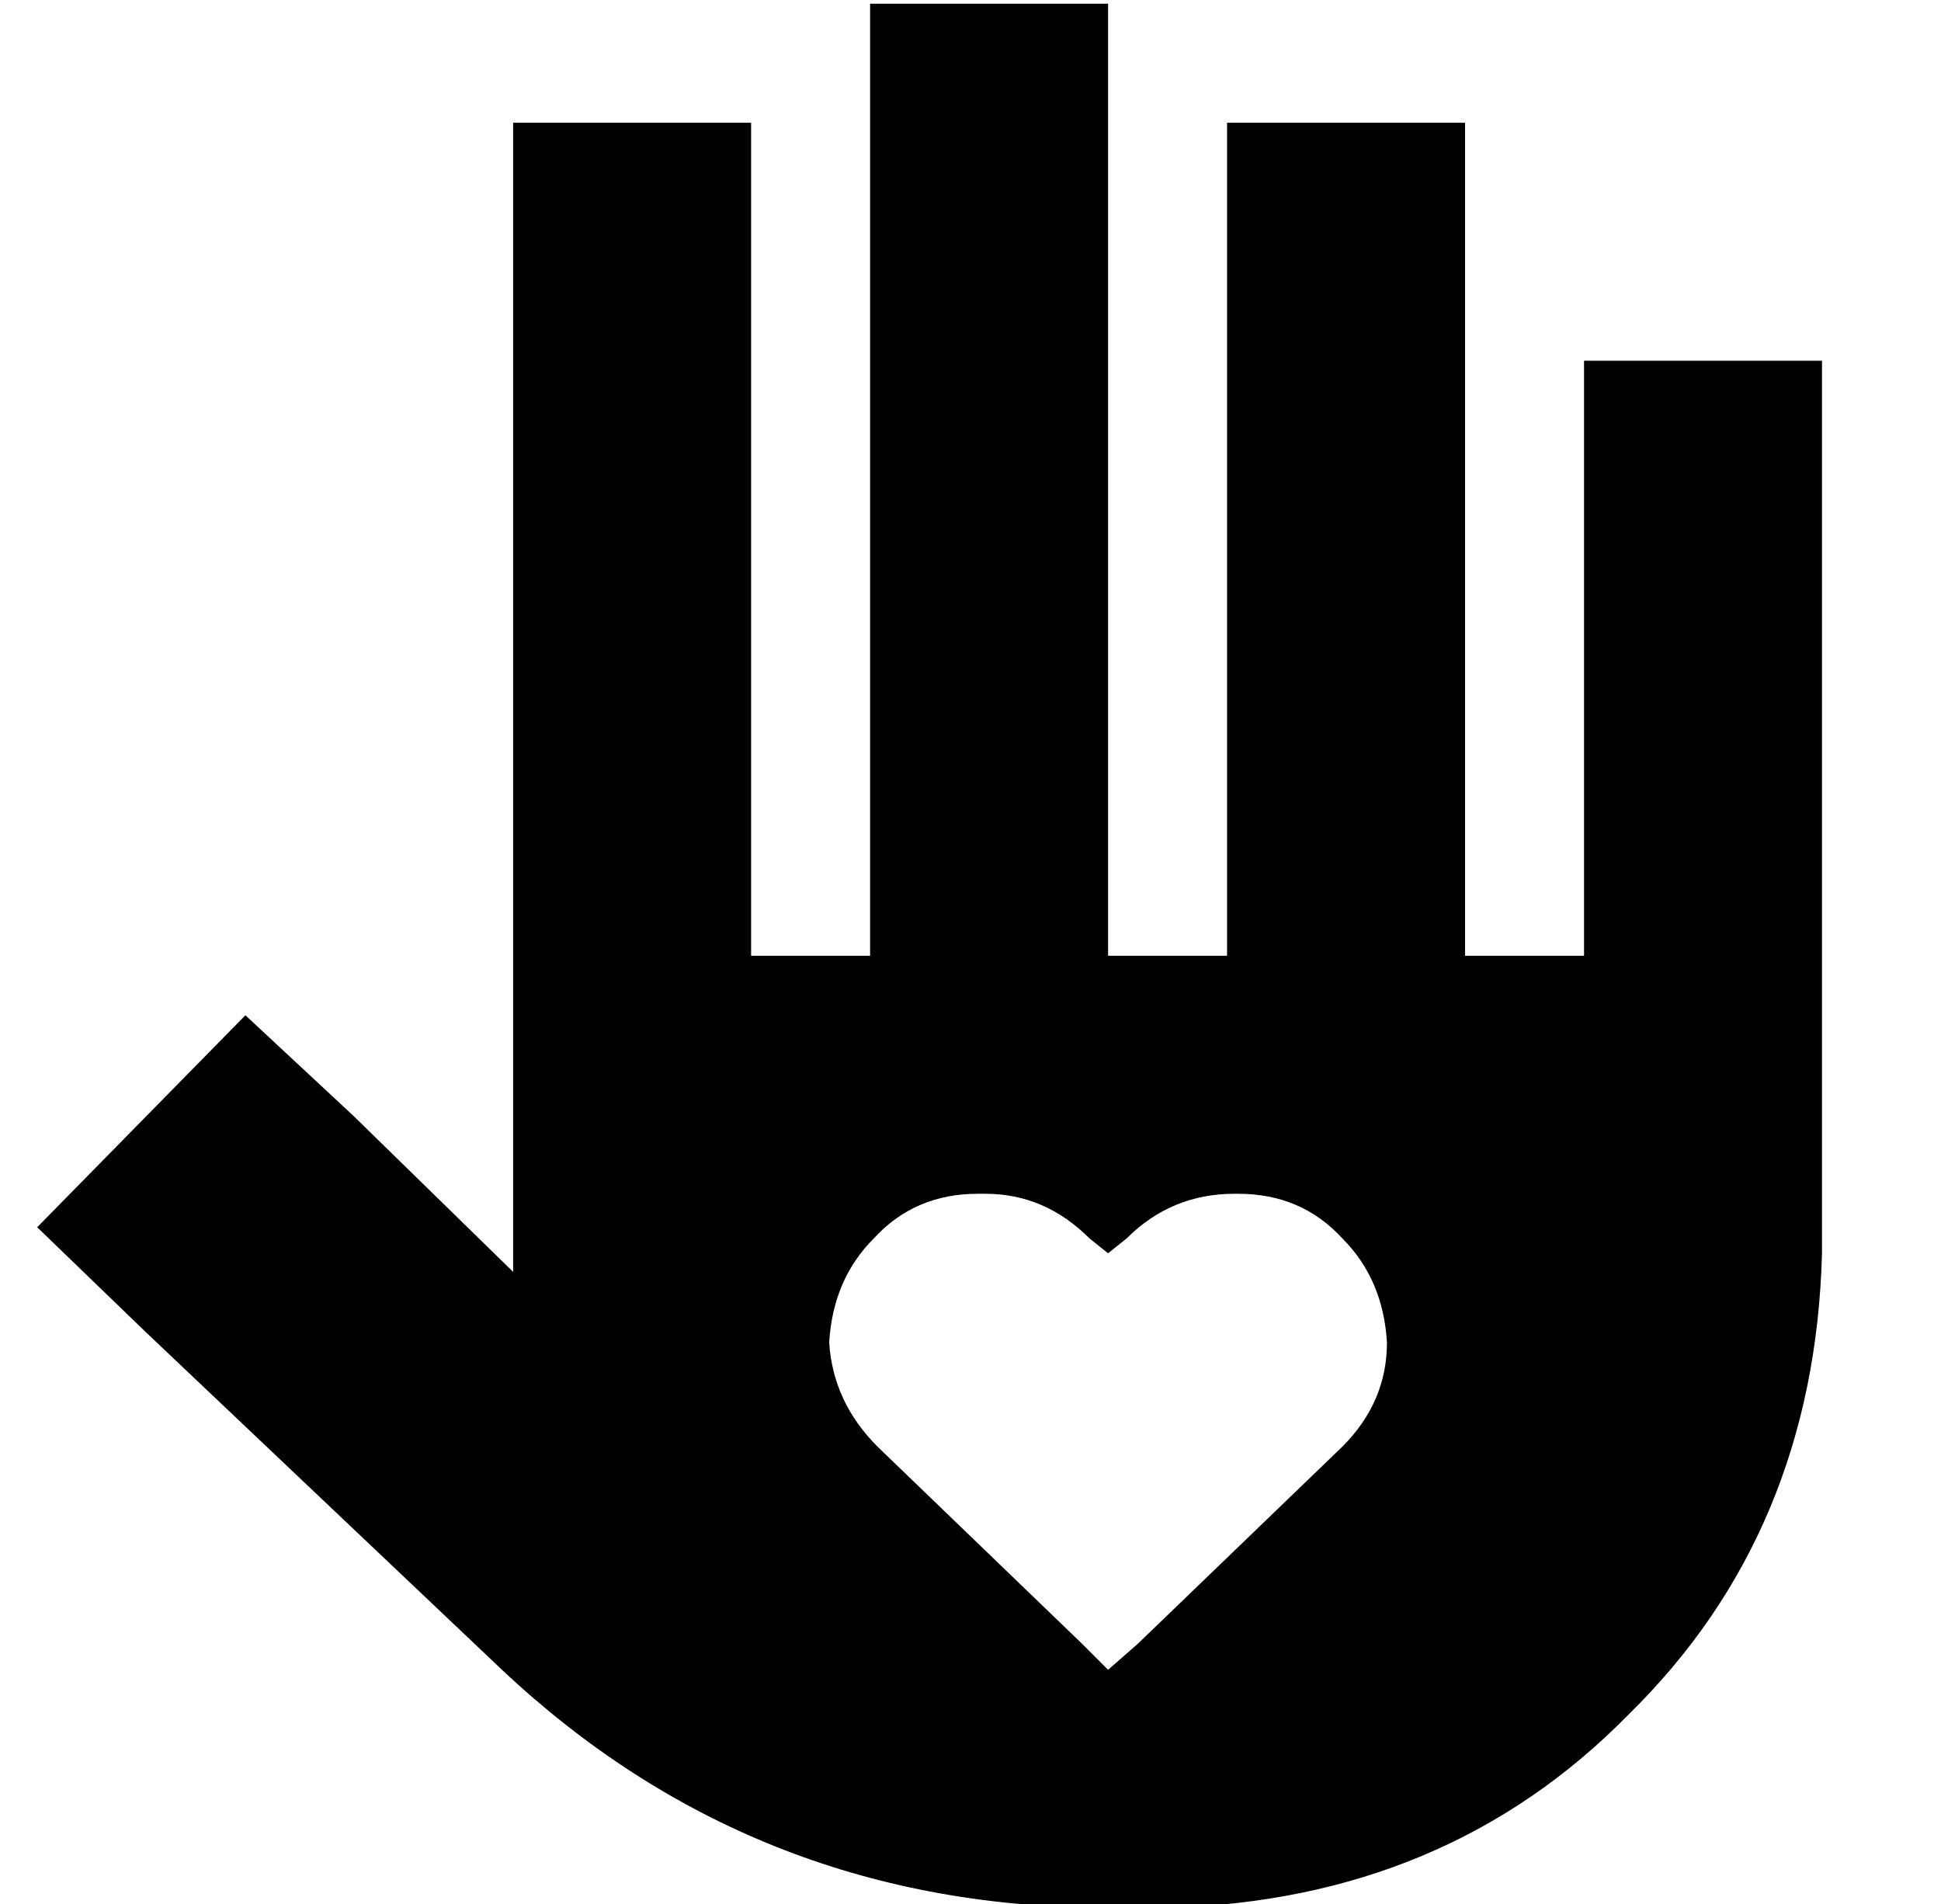<?xml version="1.0" standalone="no"?>
<!DOCTYPE svg PUBLIC "-//W3C//DTD SVG 1.1//EN" "http://www.w3.org/Graphics/SVG/1.1/DTD/svg11.dtd" >
<svg xmlns="http://www.w3.org/2000/svg" xmlns:xlink="http://www.w3.org/1999/xlink" version="1.1" viewBox="-10 -40 522 512">
   <path fill="currentColor"
d="M288 -39v32v-32v32v224v0h32v0v-192v0v-32v0h64v0v32v0v192v0h32v0v-128v0v-32v0h64v0v32v0v208v0q-2 75 -52 124q-49 50 -124 52h-19v0q-93 -1 -160 -64l-96 -91v0l-29 -28v0l56 -57v0l29 27v0l43 42v0v-3v-2v-272v0v-32v0h64v0v32v0v192v0h32v0v-224v0v-32v0h64v0z
M213 321q1 16 13 28l55 53v0l7 7v0l8 -7v0l55 -53v0q12 -12 12 -28q-1 -17 -12 -28q-11 -12 -28 -12h-1v0q-17 0 -29 12l-5 4v0l-5 -4v0q-12 -12 -28 -12h-2v0q-17 0 -28 12q-11 11 -12 28v0z" />
</svg>
